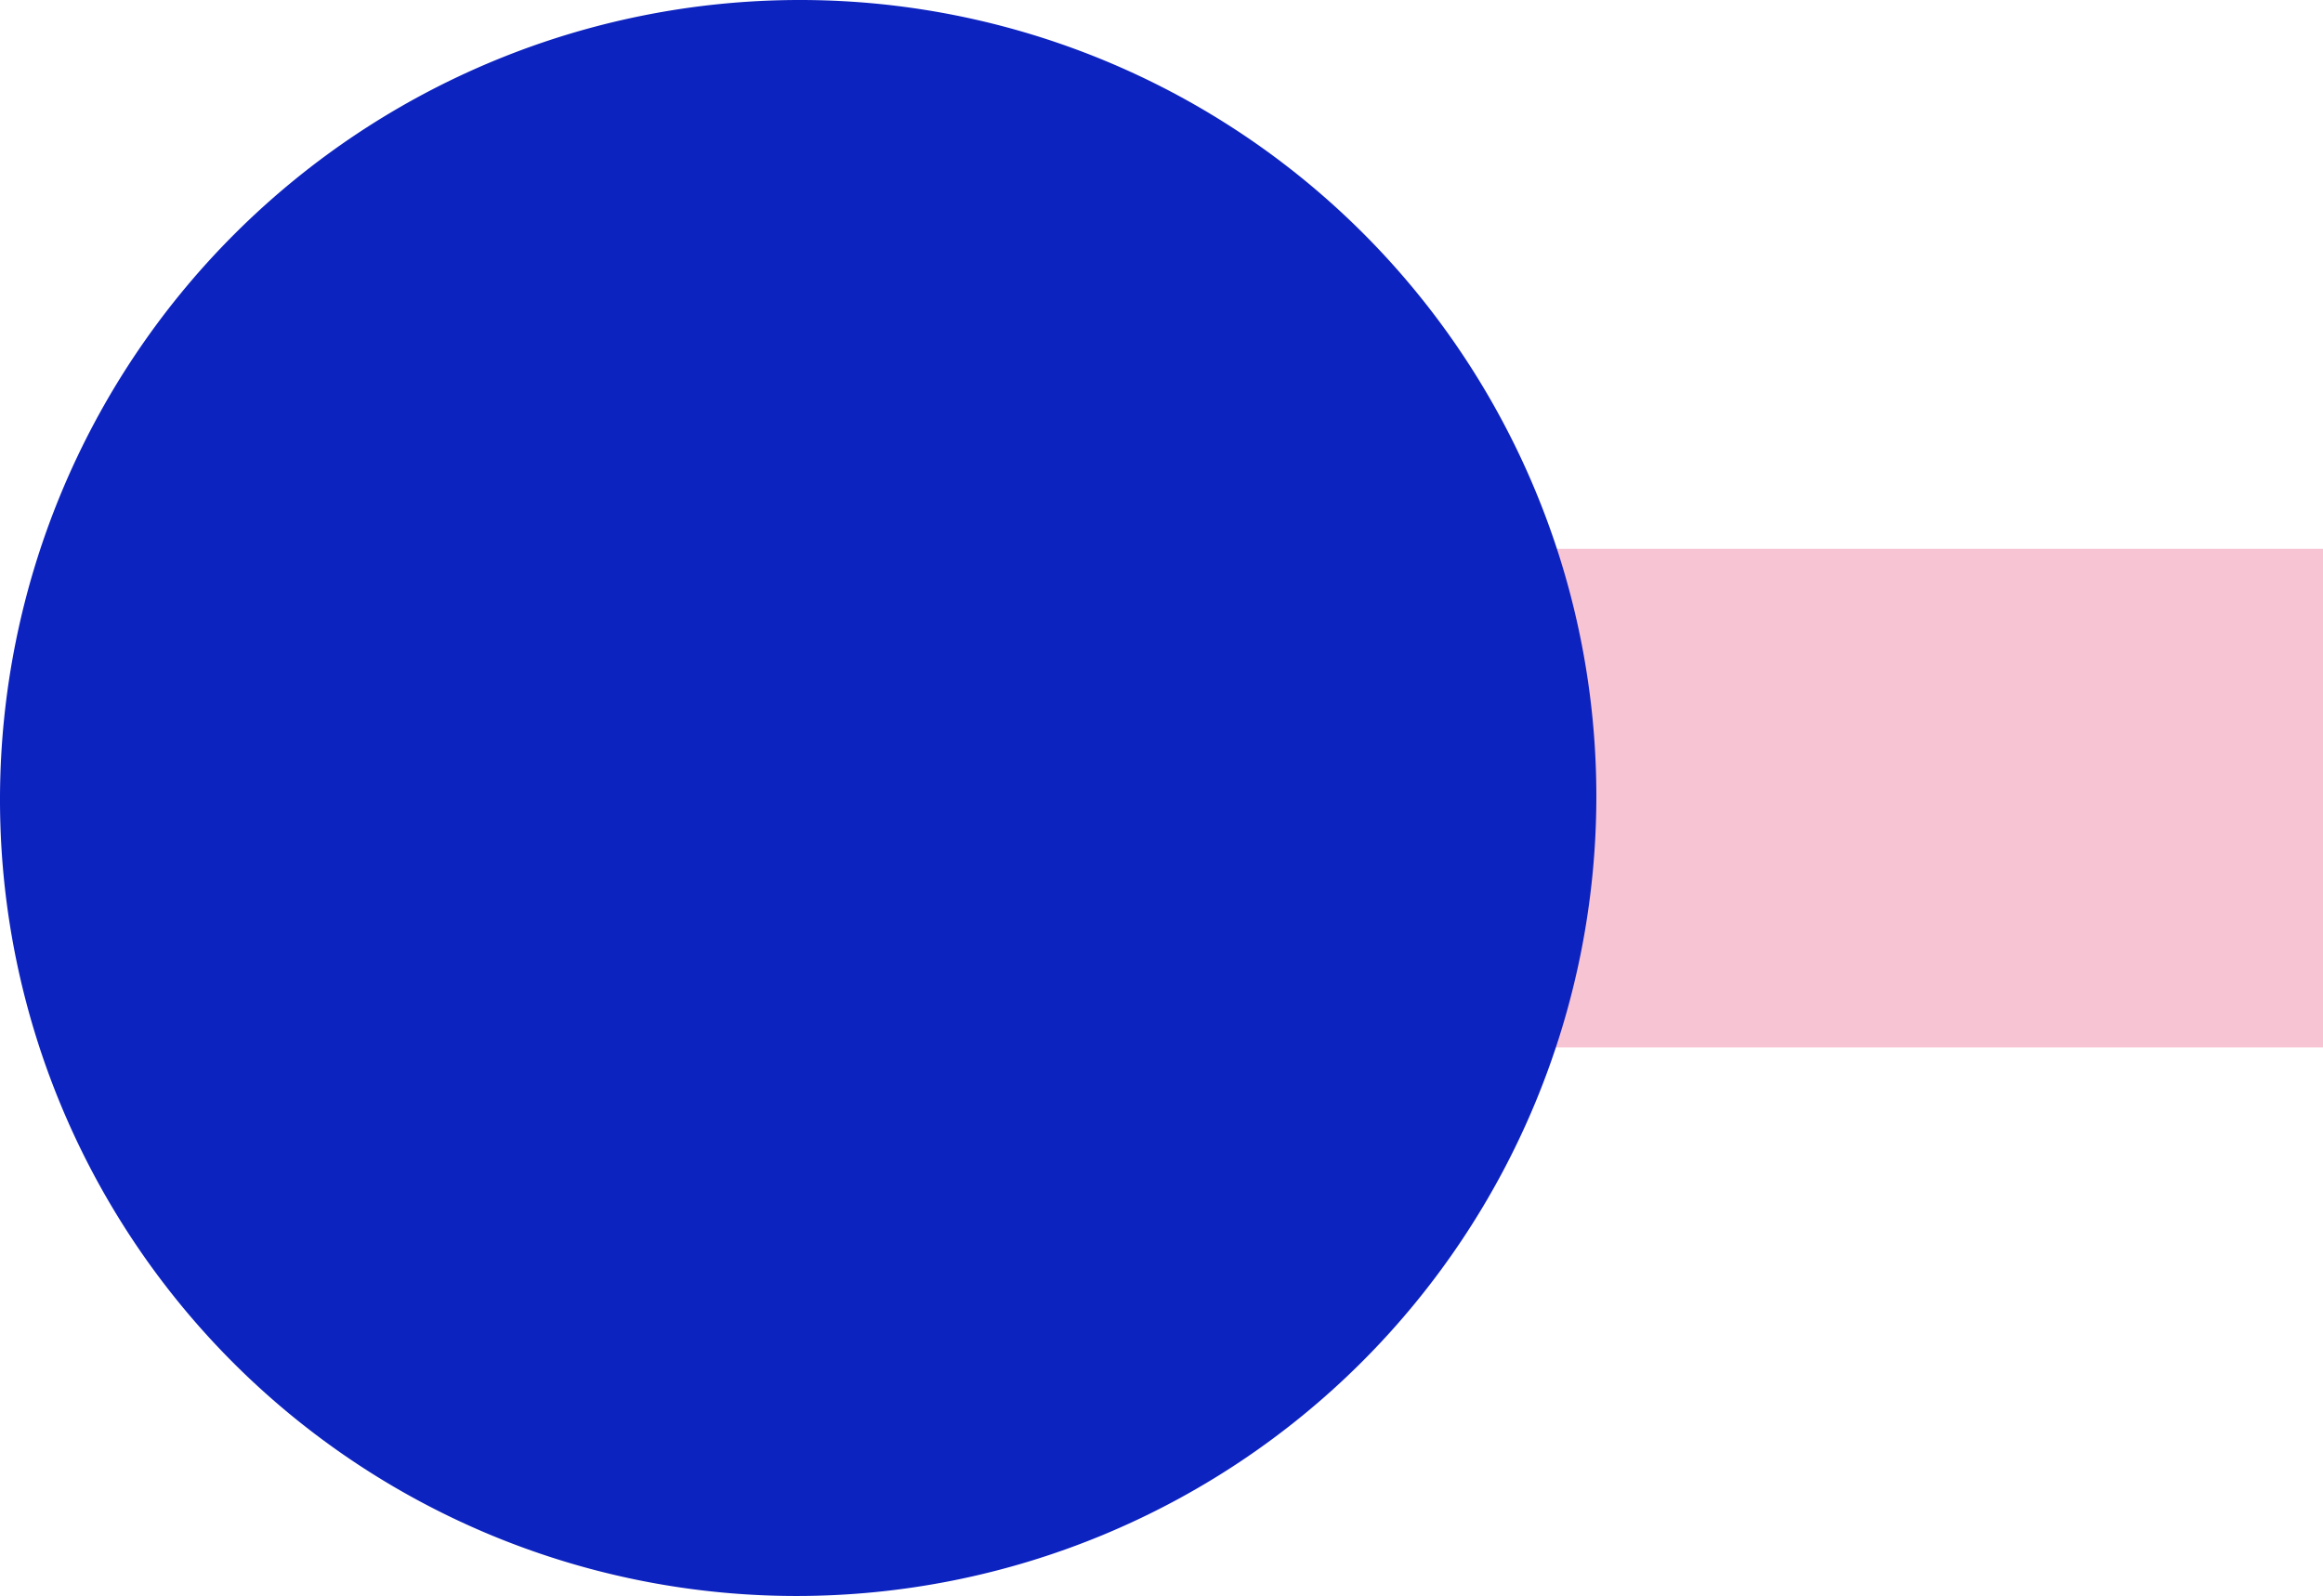 <svg xmlns="http://www.w3.org/2000/svg" width="129.658" height="89.103" viewBox="0 0 129.658 89.103">
  <g id="Group_235" data-name="Group 235" transform="translate(-0.081 0)">
    <path id="Path_821" data-name="Path 821" d="M33.265,30.639V58.473h96.474V30.639Z" fill="#f7c4d3"/>
    <path id="Path_822" data-name="Path 822" d="M44.55,89.1h0a44.648,44.648,0,0,0,44.631-44.55v0A44.452,44.452,0,0,0,44.715,0h0A44.647,44.647,0,0,0,.081,44.55v0A44.452,44.452,0,0,0,44.55,89.1Z" fill="#0d23bf"/>
  </g>
</svg>
